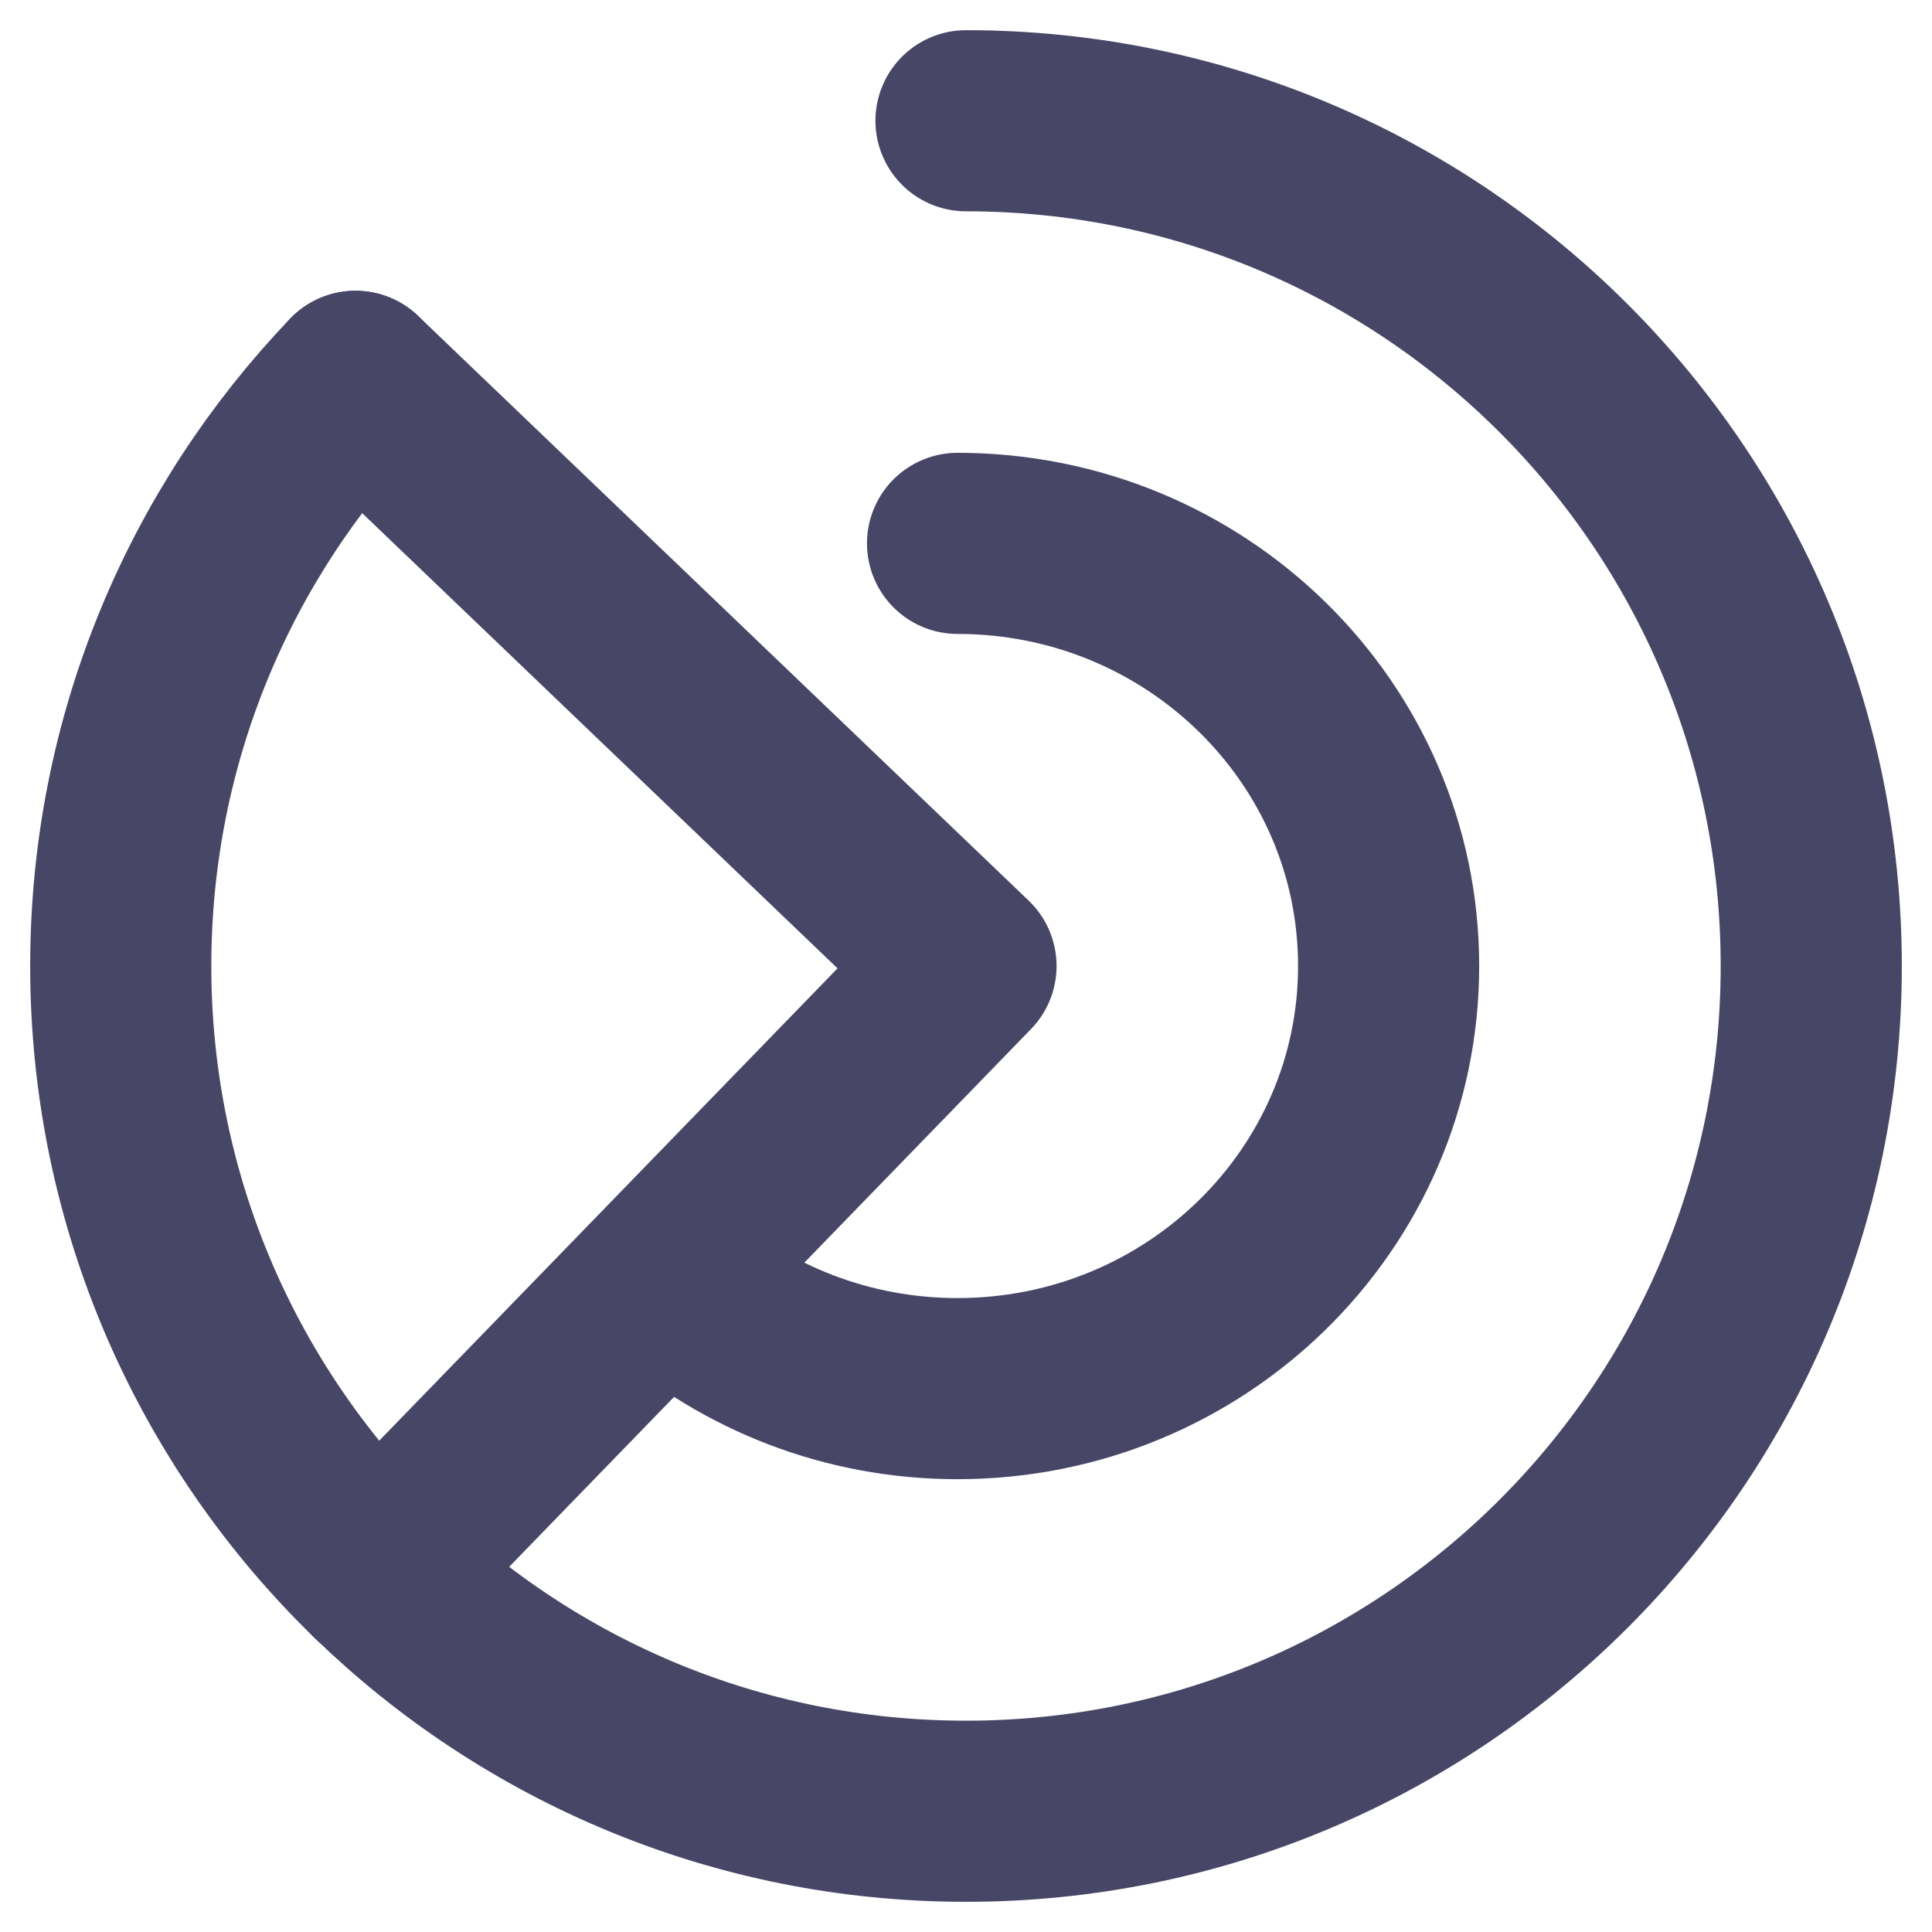 <?xml version="1.0" encoding="UTF-8"?>
<svg width="16px" height="16px" viewBox="0 0 16 16" version="1.1" xmlns="http://www.w3.org/2000/svg" xmlns:xlink="http://www.w3.org/1999/xlink">
    <title>test</title>
    <g id="V2.1.1" stroke="none" stroke-width="1" fill="none" fill-rule="evenodd" stroke-linecap="round" stroke-linejoin="round">
        <g id="知识库-创建知识库-处理并完成" transform="translate(-275, -155)" stroke="#484667" stroke-width="1.5">
            <g id="编组-4" transform="translate(275, 155)">
                <g id="搜查_find-one-(1)" transform="translate(1, 1)">
                    <path d="M6.93,3.5 C8.902,3.5 10.5,5.067 10.5,7 C10.5,8.933 8.902,10.5 6.93,10.5 C6.016,10.5 5.182,10.163 4.55,9.609" id="路径"></path>
                    <path d="M7,0 C10.866,0 14,3.134 14,7 C14,10.866 10.866,14 7,14 C5.105,14 3.386,13.247 2.125,12.024 C0.815,10.752 0,8.971 0,7 C0,5.121 0.74,3.416 1.944,2.158" id="路径"></path>
                    <polyline id="路径" points="1.944 2.158 7 7 2.125 12.024"></polyline>
                </g>
            </g>
        </g>
    </g>
</svg>